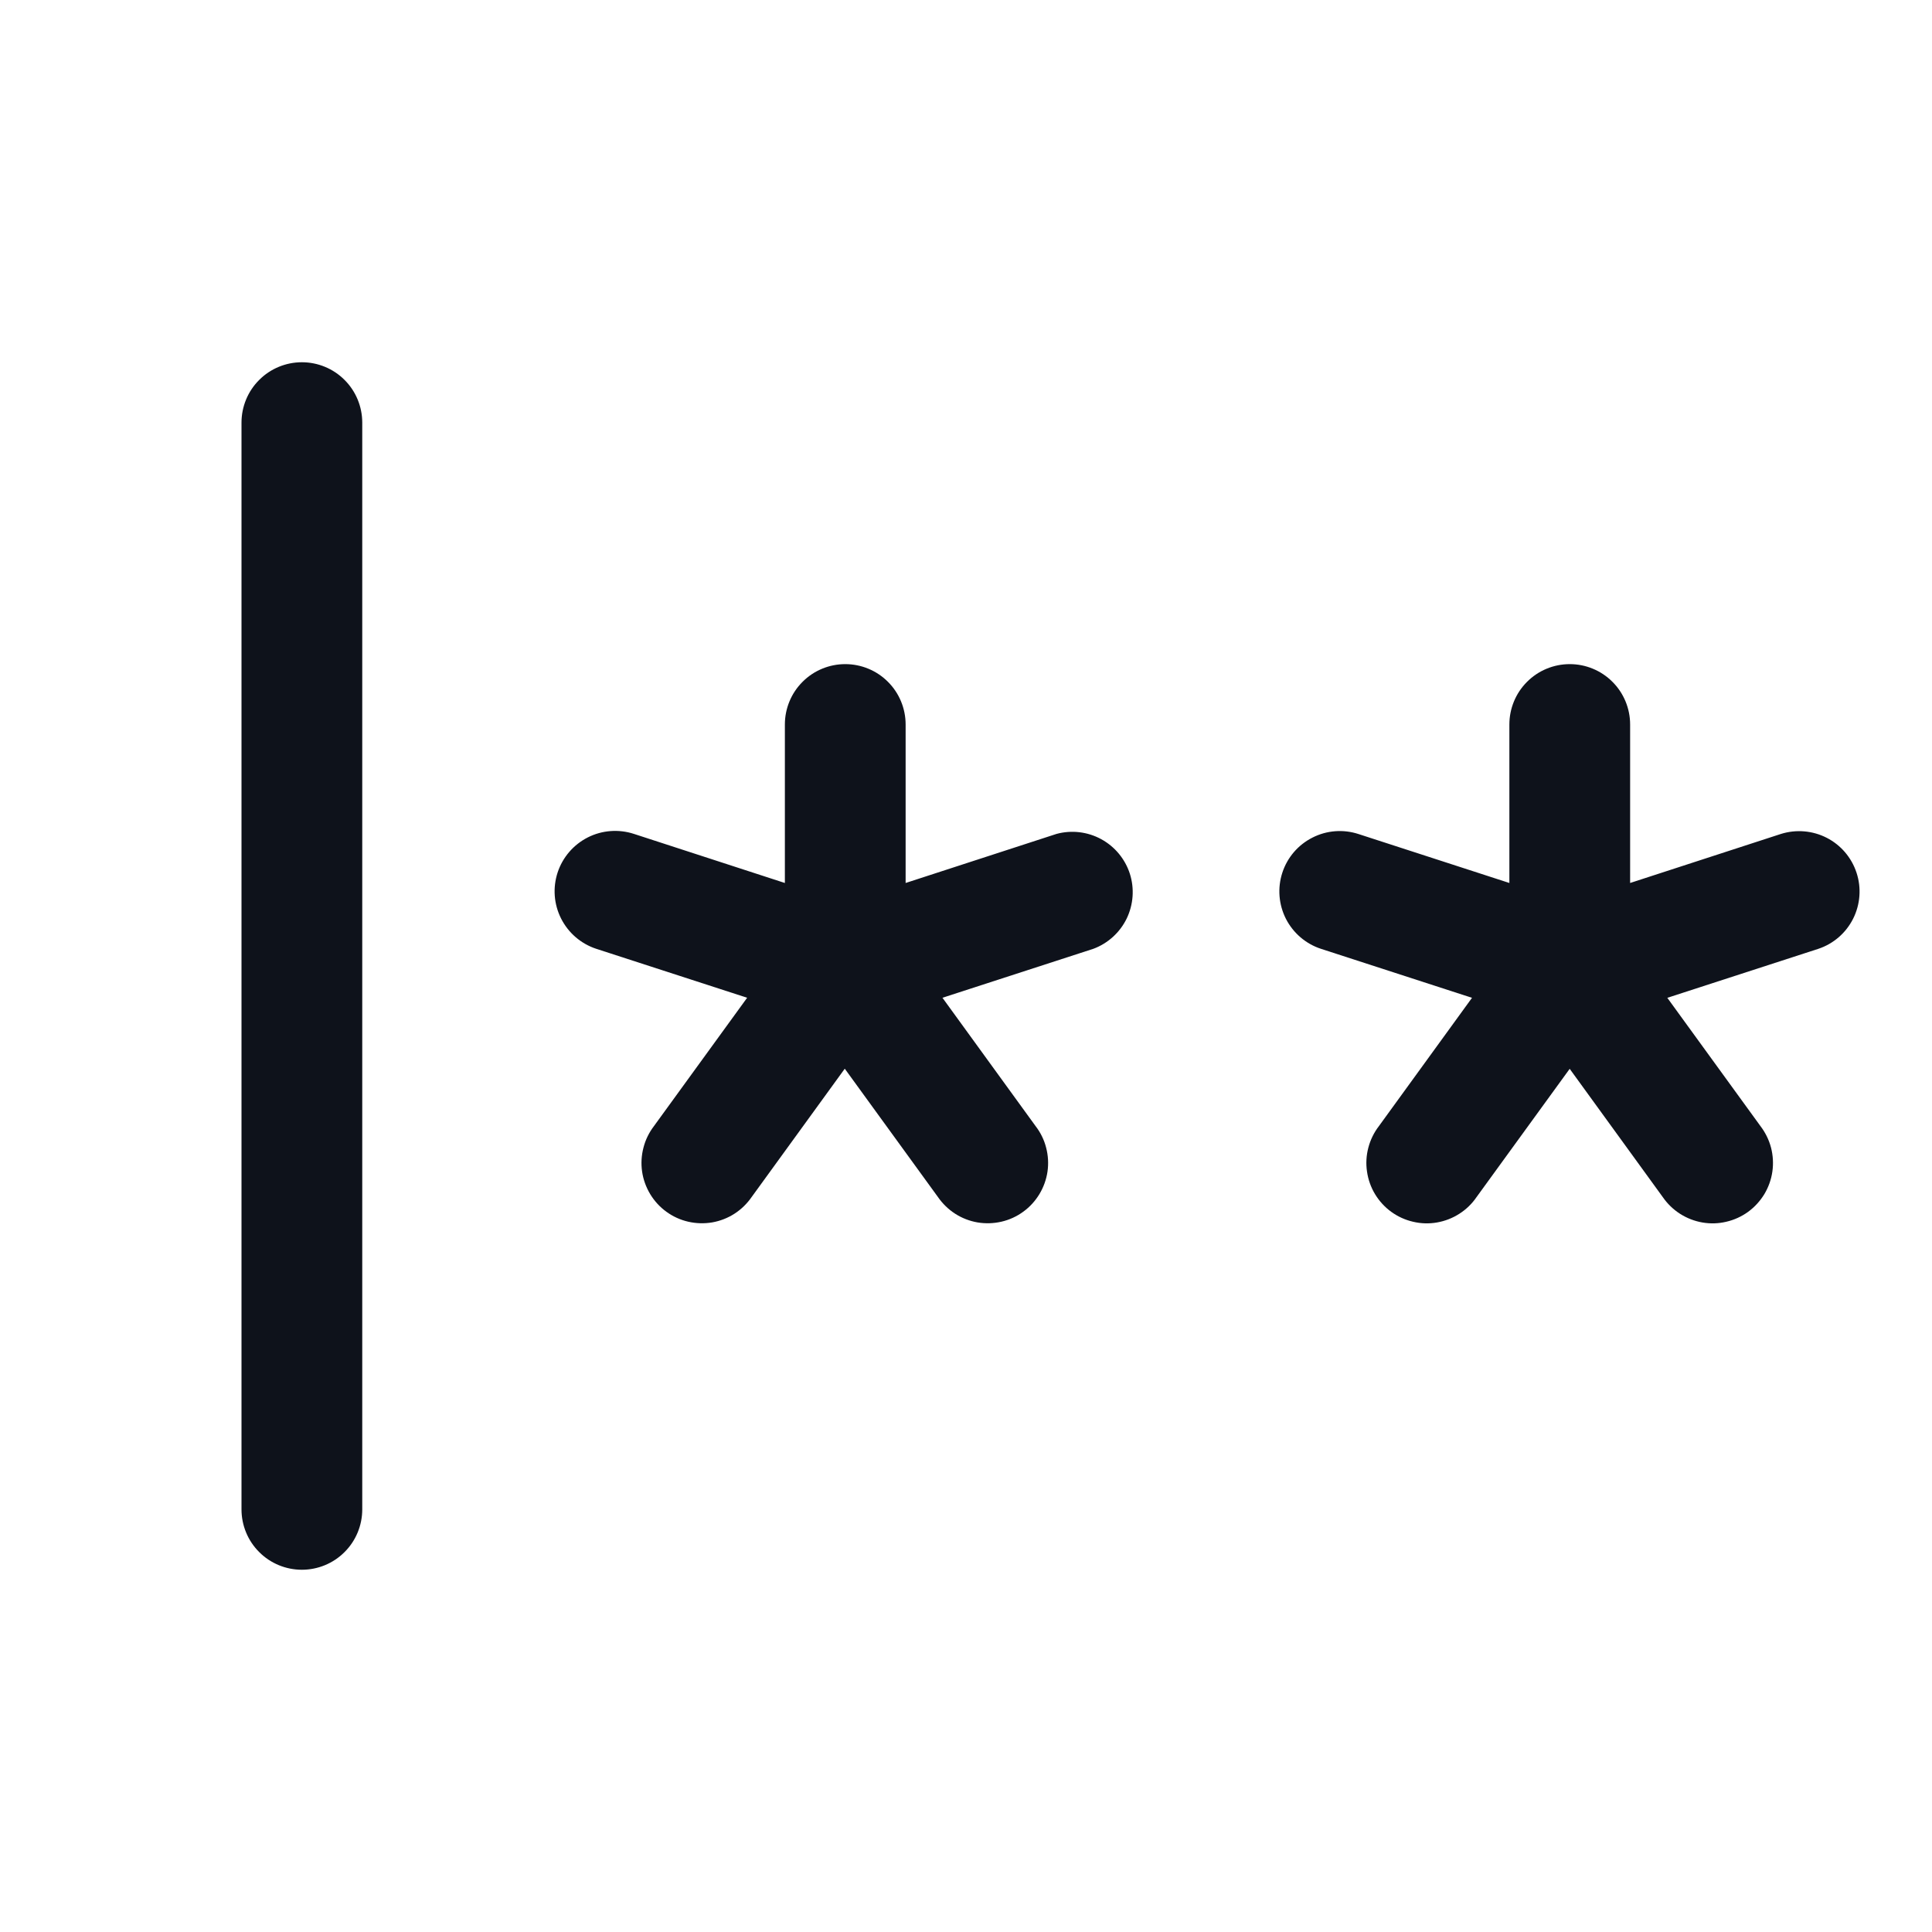 <svg width="32" height="32" viewBox="0 0 32 32" fill="none" xmlns="http://www.w3.org/2000/svg">
<path d="M6 7V25C6 25.265 5.895 25.52 5.707 25.707C5.52 25.895 5.265 26 5 26C4.735 26 4.48 25.895 4.293 25.707C4.105 25.52 4 25.265 4 25V7C4 6.735 4.105 6.48 4.293 6.293C4.48 6.105 4.735 6 5 6C5.265 6 5.52 6.105 5.707 6.293C5.895 6.48 6 6.735 6 7ZM17.5 13.812L15 14.625V12C15 11.735 14.895 11.48 14.707 11.293C14.52 11.105 14.265 11 14 11C13.735 11 13.48 11.105 13.293 11.293C13.105 11.48 13 11.735 13 12V14.625L10.5 13.812C10.248 13.73 9.973 13.75 9.736 13.87C9.499 13.99 9.319 14.199 9.236 14.451C9.153 14.704 9.174 14.978 9.294 15.215C9.414 15.452 9.623 15.632 9.875 15.715L12.375 16.526L10.832 18.651C10.751 18.757 10.691 18.878 10.658 19.008C10.624 19.137 10.616 19.272 10.635 19.404C10.654 19.536 10.7 19.663 10.769 19.778C10.838 19.892 10.929 19.992 11.037 20.07C11.145 20.149 11.268 20.205 11.398 20.235C11.528 20.265 11.663 20.269 11.795 20.247C11.927 20.224 12.053 20.175 12.165 20.103C12.278 20.03 12.374 19.936 12.45 19.826L13.992 17.701L15.535 19.826C15.611 19.936 15.707 20.03 15.82 20.103C15.932 20.175 16.058 20.224 16.19 20.247C16.322 20.269 16.456 20.265 16.587 20.235C16.717 20.205 16.84 20.149 16.948 20.07C17.056 19.992 17.147 19.892 17.216 19.778C17.285 19.663 17.331 19.536 17.35 19.404C17.369 19.272 17.361 19.137 17.327 19.008C17.294 18.878 17.234 18.757 17.152 18.651L15.61 16.526L18.11 15.715C18.351 15.625 18.548 15.446 18.661 15.215C18.773 14.983 18.792 14.717 18.714 14.472C18.635 14.227 18.465 14.022 18.239 13.899C18.013 13.776 17.748 13.745 17.5 13.812ZM30.75 14.455C30.668 14.205 30.491 13.997 30.257 13.877C30.023 13.757 29.751 13.734 29.5 13.812L27 14.625V12C27 11.735 26.895 11.48 26.707 11.293C26.52 11.105 26.265 11 26 11C25.735 11 25.48 11.105 25.293 11.293C25.105 11.48 25 11.735 25 12V14.625L22.5 13.814C22.248 13.732 21.973 13.753 21.737 13.874C21.5 13.994 21.321 14.203 21.239 14.456C21.157 14.708 21.179 14.982 21.299 15.219C21.42 15.455 21.629 15.634 21.881 15.716L24.381 16.527L22.839 18.652C22.757 18.758 22.698 18.88 22.664 19.009C22.63 19.138 22.622 19.273 22.642 19.405C22.661 19.538 22.706 19.665 22.775 19.779C22.844 19.893 22.935 19.993 23.044 20.072C23.152 20.15 23.274 20.206 23.405 20.236C23.535 20.267 23.67 20.271 23.801 20.248C23.933 20.225 24.059 20.176 24.171 20.104C24.284 20.032 24.381 19.938 24.456 19.828L25.999 17.703L27.541 19.828C27.617 19.938 27.714 20.032 27.826 20.104C27.939 20.176 28.064 20.225 28.196 20.248C28.328 20.271 28.463 20.267 28.593 20.236C28.723 20.206 28.846 20.15 28.954 20.072C29.062 19.993 29.153 19.893 29.223 19.779C29.291 19.665 29.337 19.538 29.356 19.405C29.375 19.273 29.367 19.138 29.334 19.009C29.3 18.88 29.24 18.758 29.159 18.652L27.616 16.527L30.116 15.716C30.367 15.633 30.575 15.453 30.694 15.216C30.812 14.98 30.833 14.706 30.75 14.455Z" fill="#0E121B"/>
</svg>
